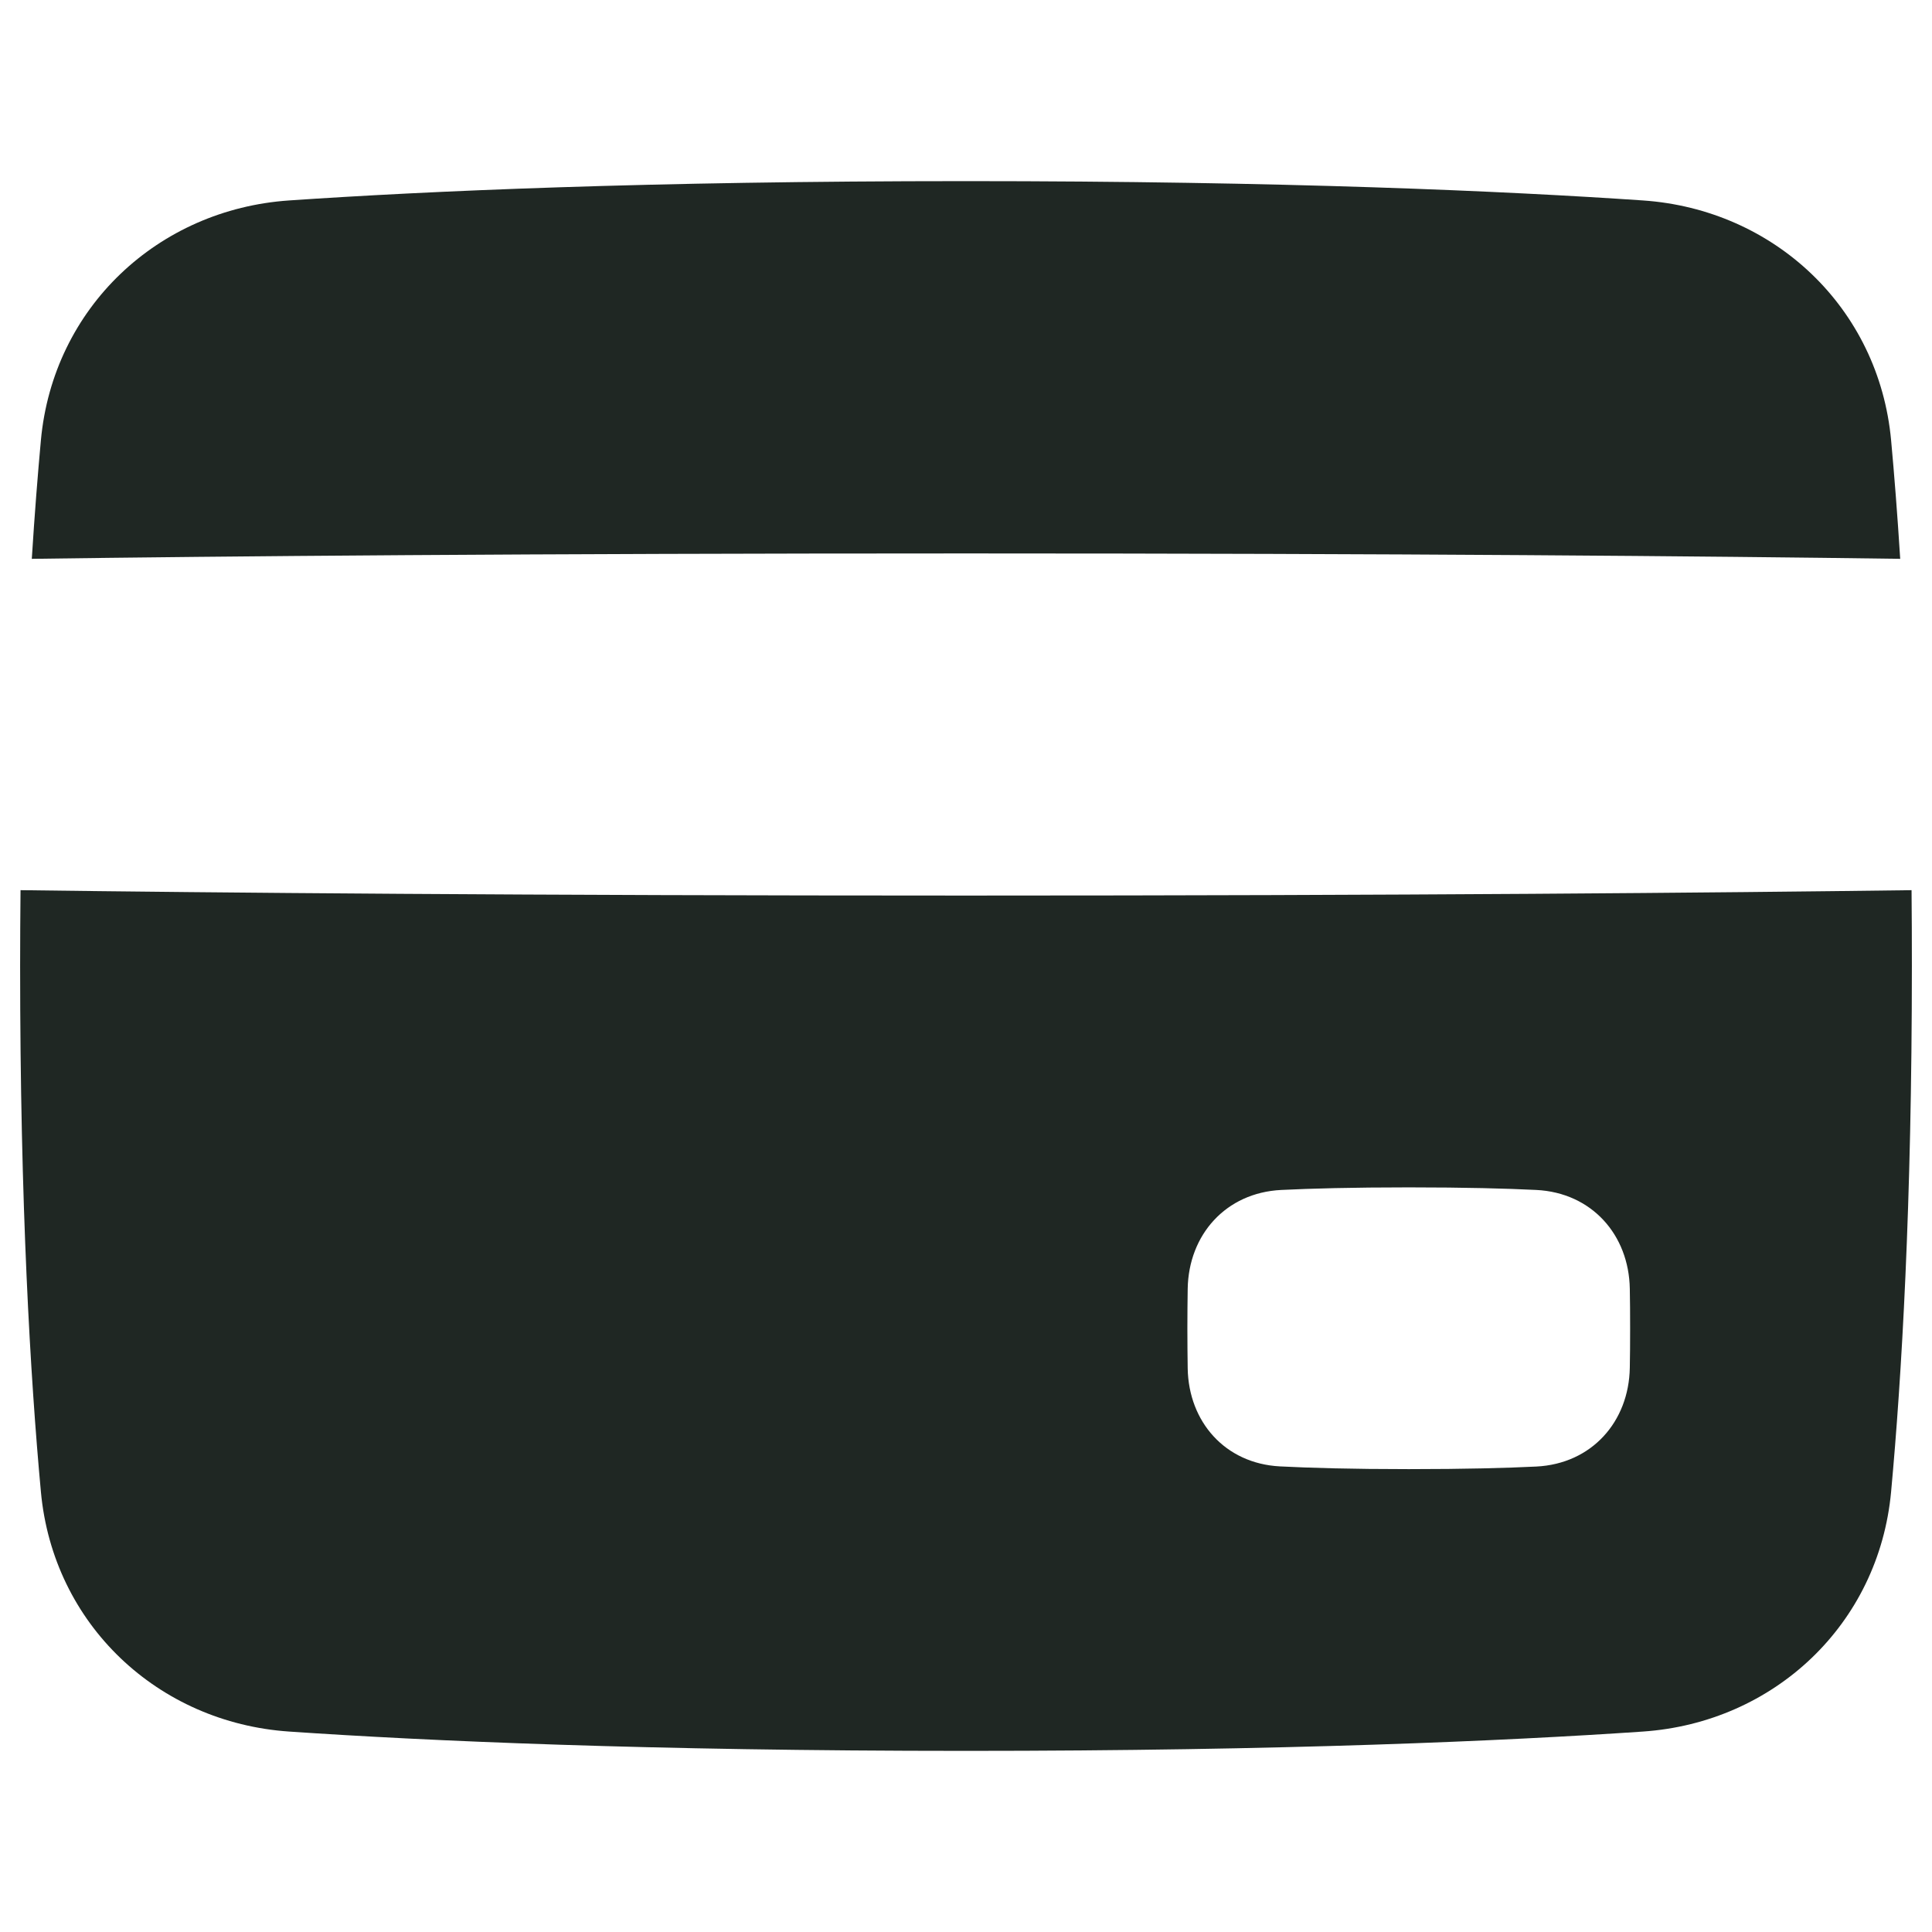 <svg width="24" height="24" viewBox="0 0 24 24" fill="none" xmlns="http://www.w3.org/2000/svg">
<path fill-rule="evenodd" clip-rule="evenodd" d="M3.591 21.51C5.292 21.626 8.041 21.75 12 21.75C15.959 21.75 18.708 21.626 20.409 21.51C22.036 21.399 23.34 20.18 23.492 18.531C23.623 17.112 23.75 14.969 23.75 12C23.75 11.676 23.749 11.362 23.746 11.058C21.325 11.09 17.473 11.125 12.001 11.125C6.528 11.125 2.675 11.09 0.255 11.058C0.252 11.362 0.25 11.676 0.25 12C0.25 14.969 0.377 17.112 0.508 18.531C0.66 20.18 1.964 21.399 3.591 21.51ZM0.395 6.942C0.43 6.384 0.469 5.894 0.508 5.469C0.66 3.821 1.964 2.601 3.591 2.49C5.292 2.374 8.041 2.25 12 2.25C15.959 2.25 18.708 2.374 20.409 2.49C22.036 2.601 23.34 3.821 23.492 5.469C23.531 5.894 23.57 6.384 23.605 6.942C21.218 6.909 17.425 6.875 12.001 6.875C6.575 6.875 2.782 6.909 0.395 6.942ZM14.75 16.5C14.75 16.317 14.752 16.154 14.754 16.01C14.765 15.339 15.227 14.816 15.916 14.782C16.284 14.764 16.794 14.75 17.5 14.75C18.206 14.75 18.717 14.764 19.084 14.782C19.773 14.816 20.235 15.339 20.246 16.01C20.249 16.154 20.25 16.317 20.25 16.5C20.25 16.683 20.249 16.846 20.246 16.99C20.235 17.661 19.773 18.184 19.084 18.218C18.717 18.236 18.206 18.25 17.5 18.25C16.784 18.25 16.268 18.235 15.899 18.216C15.218 18.18 14.766 17.662 14.754 17C14.752 16.854 14.75 16.688 14.75 16.5Z" fill="#1F2723"/>
</svg>
